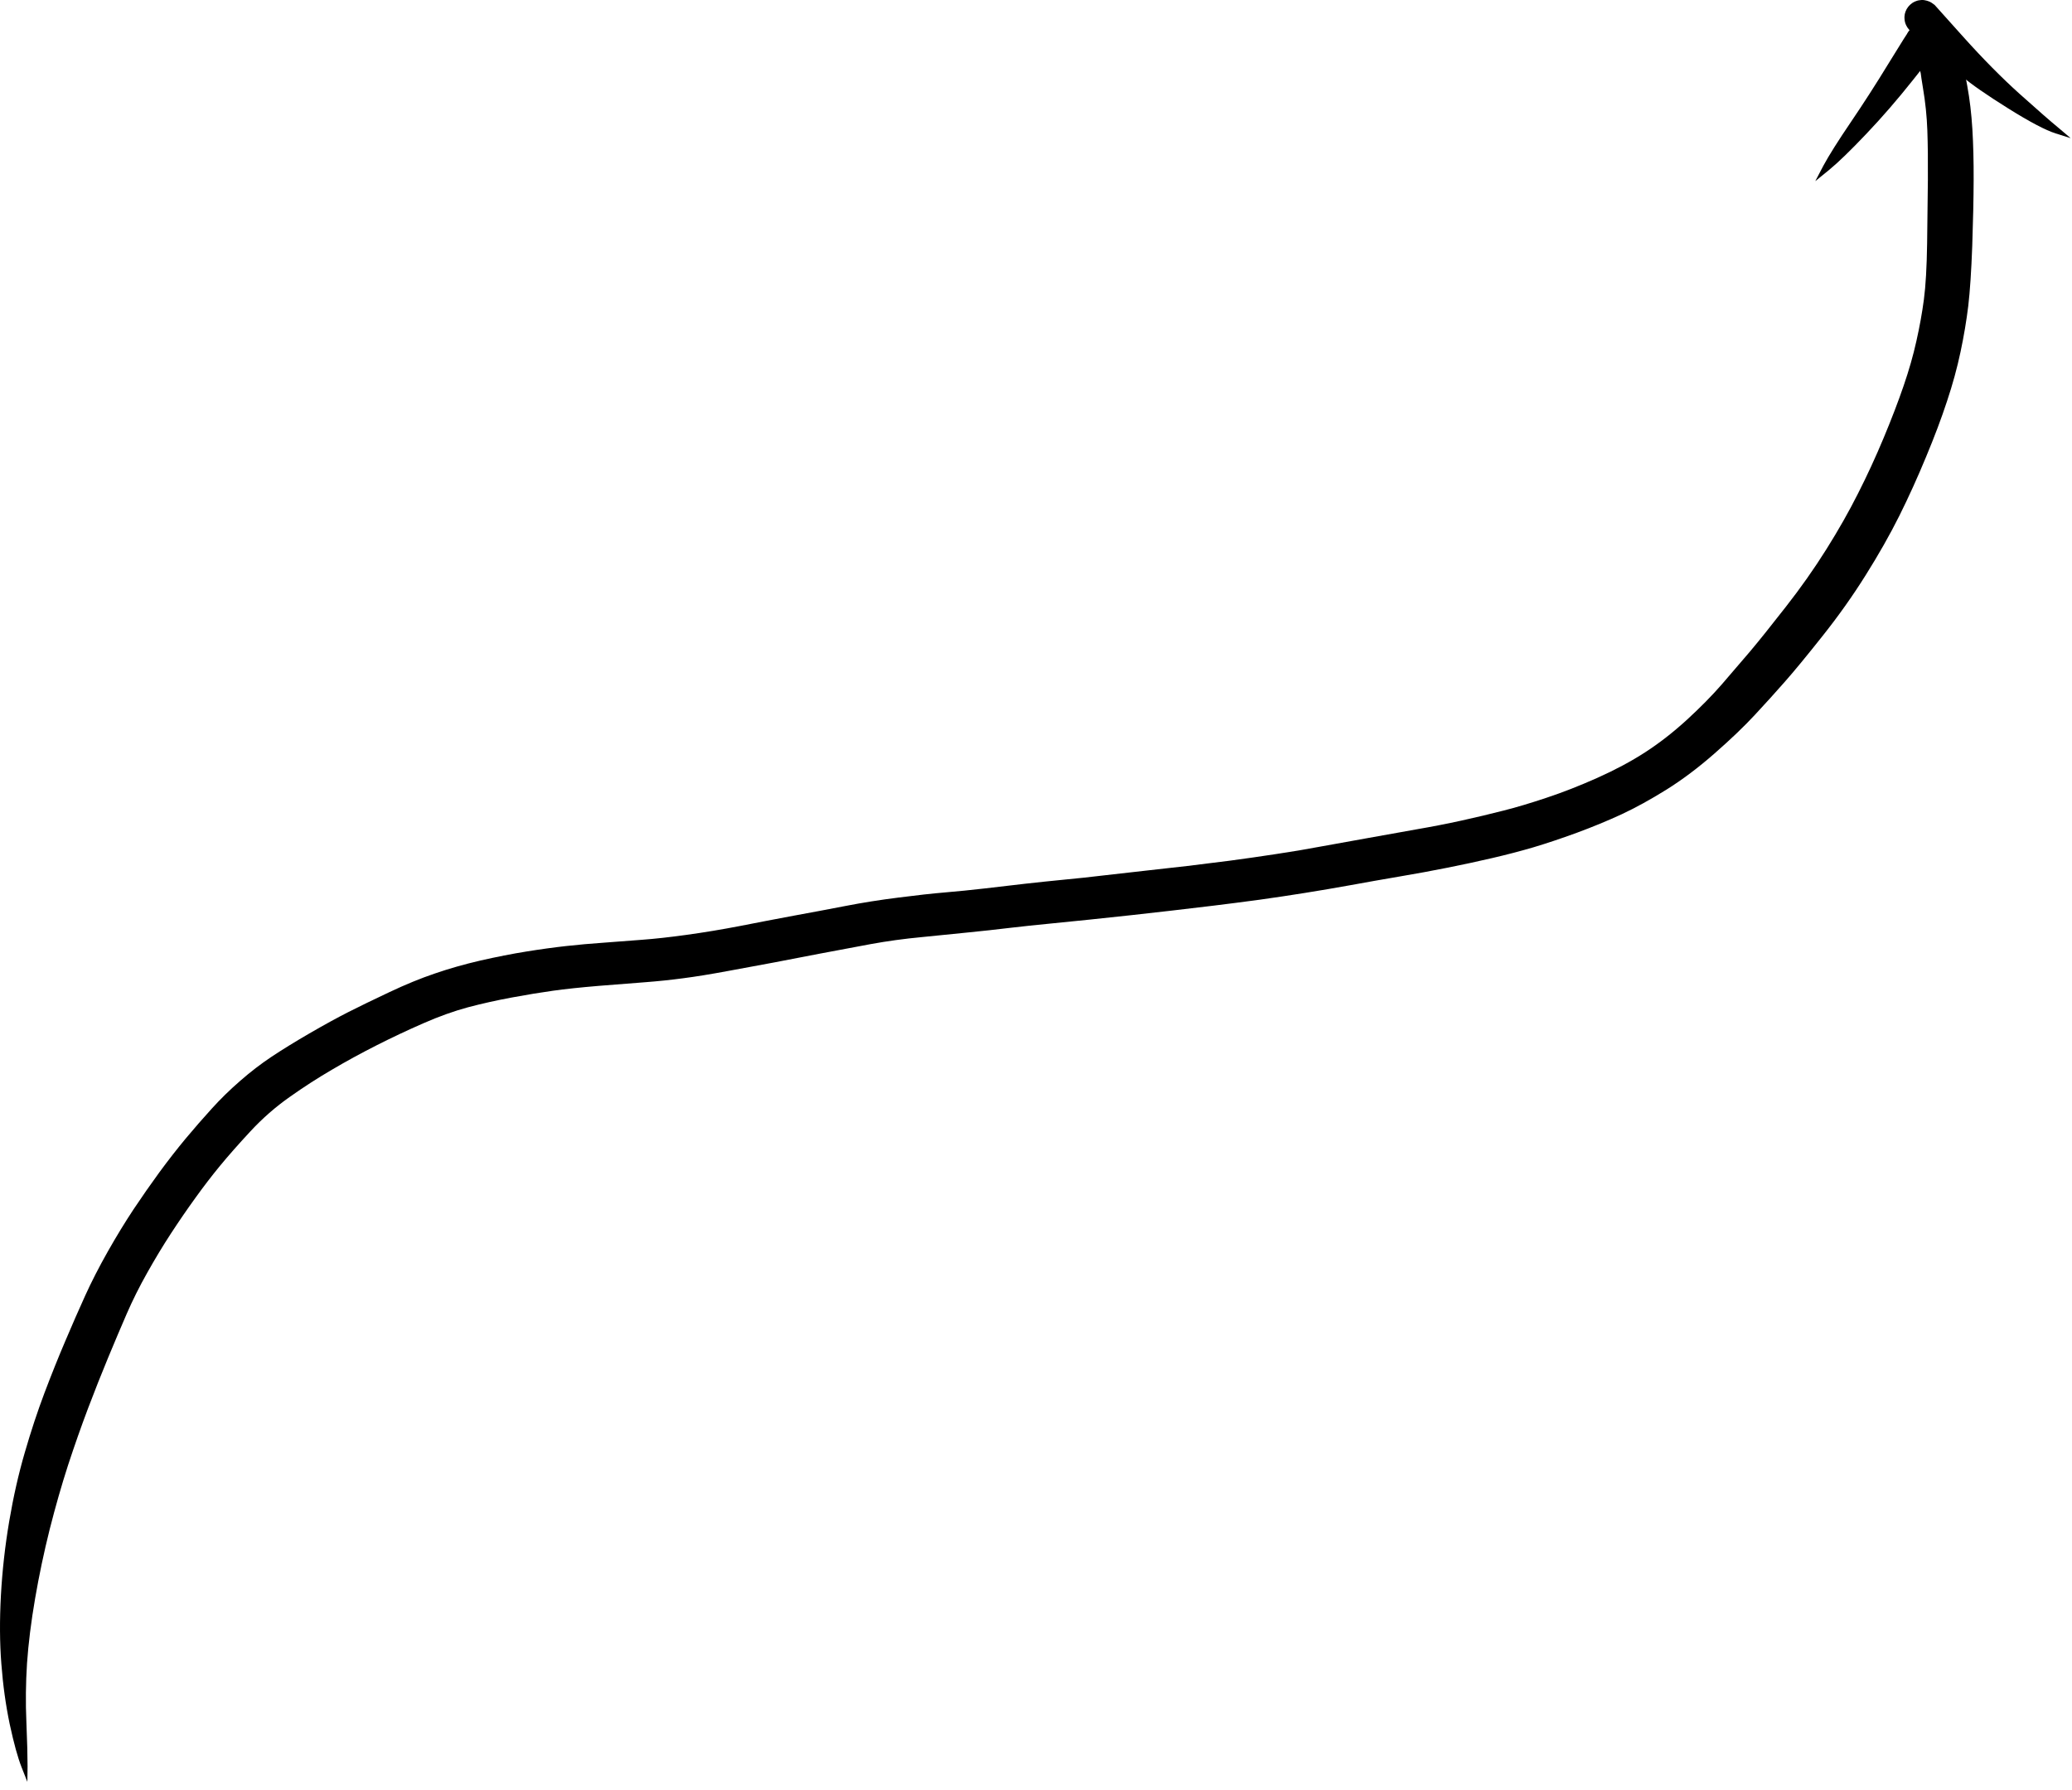 <svg width="162" height="140" viewBox="0 0 162 140" fill="none" xmlns="http://www.w3.org/2000/svg">
<path d="M141.928 14.164C141.928 14.164 142.141 13.758 142.567 12.946C143.004 12.139 143.72 11.002 144.717 9.535C145.709 8.074 146.7 6.531 147.691 4.907C148.682 3.288 149.228 2.429 149.329 2.328C149.424 2.221 149.536 2.135 149.665 2.067C149.794 2 149.928 1.955 150.068 1.933C150.208 1.911 150.348 1.913 150.488 1.941C150.634 1.964 150.768 2.009 150.892 2.076C151.02 2.143 151.132 2.23 151.228 2.336C151.328 2.437 151.407 2.555 151.463 2.689C151.524 2.818 151.564 2.952 151.58 3.092C151.592 3.238 151.583 3.381 151.555 3.521C151.522 3.661 151.468 3.792 151.396 3.915C151.317 4.039 151.225 4.145 151.118 4.235C151.006 4.324 150.883 4.397 150.749 4.453C150.62 4.503 150.483 4.531 150.337 4.537C150.192 4.548 150.052 4.534 149.917 4.495C149.777 4.456 149.648 4.394 149.531 4.31C149.413 4.232 149.312 4.134 149.228 4.016C149.139 3.904 149.071 3.781 149.027 3.647C148.982 3.507 148.959 3.367 148.959 3.227C148.959 3.081 148.985 2.941 149.035 2.807C149.08 2.672 149.147 2.546 149.237 2.429C149.321 2.317 149.424 2.221 149.547 2.143C149.665 2.065 149.791 2.006 149.926 1.967C150.066 1.927 150.208 1.913 150.354 1.925C150.494 1.93 150.631 1.961 150.766 2.017C150.9 2.067 151.02 2.14 151.127 2.235C151.239 2.331 151.331 2.44 151.404 2.563C151.477 2.686 151.527 2.818 151.555 2.958C151.583 3.098 151.589 3.238 151.572 3.378C151.561 3.523 151.524 3.661 151.463 3.789C151.401 3.918 151.37 3.983 151.37 3.983C151.37 3.983 150.766 4.744 149.556 6.268C148.352 7.785 147.134 9.191 145.902 10.485C144.675 11.778 143.706 12.716 142.995 13.299L141.928 14.164Z" fill="black"/>
<path d="M161.896 10.804C161.896 10.804 161.507 10.681 160.728 10.434C159.944 10.188 158.709 9.538 157.024 8.485C155.338 7.432 154.128 6.592 153.395 5.965C152.661 5.338 151.796 4.585 150.799 3.705C149.802 2.826 149.259 2.325 149.17 2.202C149.08 2.079 149.013 1.947 148.968 1.807C148.923 1.661 148.901 1.513 148.901 1.362C148.901 1.211 148.926 1.065 148.976 0.925C149.027 0.779 149.1 0.648 149.195 0.53C149.29 0.413 149.399 0.312 149.522 0.228C149.651 0.144 149.788 0.085 149.934 0.051C150.08 0.012 150.228 -0.002 150.379 0.009C150.53 0.021 150.676 0.054 150.816 0.11C150.956 0.166 151.082 0.245 151.194 0.345C151.306 0.446 151.401 0.561 151.48 0.69C151.552 0.819 151.606 0.959 151.639 1.11C151.667 1.255 151.673 1.404 151.656 1.555C151.634 1.706 151.589 1.849 151.522 1.983C151.46 2.118 151.376 2.241 151.27 2.353C151.163 2.459 151.043 2.546 150.908 2.613C150.774 2.681 150.631 2.725 150.48 2.748C150.334 2.77 150.186 2.767 150.035 2.739C149.889 2.717 149.749 2.669 149.615 2.597C149.48 2.524 149.363 2.431 149.262 2.319C149.161 2.207 149.08 2.081 149.018 1.941C148.957 1.807 148.92 1.664 148.909 1.513C148.892 1.362 148.901 1.213 148.934 1.068C148.973 0.922 149.032 0.785 149.111 0.656C149.189 0.527 149.287 0.415 149.405 0.32C149.522 0.225 149.651 0.149 149.791 0.093C149.931 0.037 150.077 0.007 150.228 0.001C150.379 -0.005 150.528 0.015 150.673 0.06C150.819 0.105 150.953 0.169 151.076 0.253C151.2 0.343 151.261 0.387 151.261 0.387C151.261 0.387 152.017 1.23 153.529 2.916C155.047 4.607 156.506 6.083 157.906 7.343C159.306 8.597 160.322 9.485 160.955 10.006L161.896 10.804Z" fill="black"/>
<path d="M2.139 139.329C2.139 139.329 1.99 138.953 1.693 138.203C1.397 137.458 1.086 136.333 0.761 134.826C0.447 133.32 0.229 131.746 0.106 130.105C-0.023 128.47 -0.034 126.683 0.072 124.746C0.179 122.814 0.394 120.887 0.719 118.966C1.044 117.045 1.45 115.251 1.937 113.582C2.419 111.918 2.931 110.367 3.474 108.928C4.018 107.489 4.564 106.128 5.112 104.845C5.656 103.563 6.171 102.387 6.658 101.317C7.145 100.242 7.733 99.094 8.422 97.873C9.111 96.658 9.786 95.552 10.447 94.555C11.113 93.558 11.785 92.595 12.463 91.665C13.146 90.736 13.829 89.859 14.512 89.036C15.201 88.213 15.882 87.431 16.554 86.692C17.226 85.947 17.968 85.222 18.78 84.516C19.586 83.811 20.407 83.181 21.241 82.626C22.075 82.072 23.061 81.464 24.198 80.804C25.34 80.143 26.346 79.591 27.214 79.149C28.087 78.706 29.16 78.186 30.431 77.586C31.697 76.987 32.884 76.5 33.993 76.125C35.096 75.744 36.286 75.405 37.563 75.108C38.845 74.817 40.044 74.582 41.158 74.403C42.273 74.223 43.311 74.081 44.275 73.974C45.238 73.868 46.21 73.781 47.19 73.714C48.17 73.641 49.164 73.565 50.172 73.487C51.174 73.414 52.345 73.285 53.683 73.1C55.022 72.916 56.405 72.686 57.833 72.412C59.255 72.132 60.658 71.863 62.041 71.605C63.425 71.353 64.78 71.098 66.107 70.841C67.434 70.583 68.812 70.365 70.24 70.186C71.674 70.001 72.892 69.866 73.894 69.782C74.891 69.698 75.921 69.595 76.986 69.472C78.05 69.343 79.108 69.22 80.161 69.102C81.219 68.984 82.236 68.878 83.21 68.783C84.185 68.693 85.254 68.578 86.419 68.438C87.59 68.304 88.701 68.178 89.754 68.06C90.801 67.943 91.823 67.828 92.82 67.716C93.811 67.598 94.915 67.461 96.13 67.304C97.345 67.142 98.555 66.968 99.759 66.784C100.968 66.604 102.15 66.406 103.304 66.187C104.457 65.974 105.687 65.753 106.991 65.523C108.291 65.288 109.542 65.064 110.746 64.851C111.95 64.644 113.127 64.415 114.275 64.163C115.417 63.911 116.501 63.653 117.525 63.39C118.55 63.132 119.687 62.793 120.936 62.373C122.185 61.959 123.507 61.441 124.901 60.819C126.29 60.198 127.53 59.534 128.622 58.828C129.714 58.123 130.798 57.28 131.873 56.3C132.948 55.314 133.87 54.379 134.637 53.494C135.399 52.615 136.127 51.767 136.821 50.949C137.51 50.131 138.439 48.972 139.61 47.471C140.786 45.97 141.847 44.464 142.794 42.952C143.74 41.445 144.566 39.989 145.272 38.584C145.983 37.184 146.649 35.739 147.271 34.249C147.893 32.759 148.413 31.401 148.833 30.175C149.253 28.954 149.587 27.786 149.833 26.672C150.085 25.558 150.281 24.471 150.421 23.413C150.561 22.354 150.645 20.887 150.673 19.011C150.701 17.14 150.721 15.486 150.732 14.046C150.743 12.601 150.729 11.322 150.69 10.207C150.651 9.098 150.536 7.987 150.346 6.872C150.161 5.758 150.082 5.108 150.11 4.924C150.138 4.739 150.197 4.562 150.287 4.394C150.371 4.232 150.48 4.089 150.614 3.966C150.754 3.837 150.908 3.733 151.076 3.655C151.244 3.577 151.421 3.526 151.606 3.504C151.79 3.481 151.975 3.49 152.16 3.529C152.345 3.568 152.516 3.635 152.672 3.731C152.835 3.831 152.975 3.952 153.092 4.092C153.216 4.226 153.314 4.38 153.386 4.554C153.454 4.728 153.493 4.91 153.504 5.1C153.515 5.285 153.496 5.467 153.445 5.646C153.395 5.825 153.319 5.993 153.218 6.15C153.112 6.301 152.983 6.436 152.832 6.553C152.686 6.665 152.524 6.752 152.345 6.814C152.171 6.875 151.989 6.906 151.799 6.906C151.614 6.906 151.432 6.875 151.253 6.814C151.079 6.758 150.917 6.671 150.766 6.553C150.614 6.441 150.488 6.31 150.388 6.158C150.281 6.002 150.203 5.834 150.152 5.654C150.102 5.475 150.082 5.293 150.094 5.108C150.099 4.918 150.138 4.736 150.211 4.562C150.278 4.389 150.371 4.235 150.488 4.1C150.612 3.955 150.752 3.834 150.908 3.739C151.071 3.644 151.242 3.574 151.421 3.529C151.606 3.49 151.79 3.481 151.975 3.504C152.16 3.521 152.339 3.568 152.513 3.647C152.681 3.725 152.832 3.829 152.966 3.957C153.106 4.081 153.218 4.223 153.302 4.386C153.392 4.554 153.451 4.73 153.479 4.915C153.512 5.1 153.529 5.192 153.529 5.192C153.529 5.187 153.624 5.702 153.815 6.738C154.005 7.774 154.137 8.891 154.21 10.09C154.282 11.288 154.316 12.615 154.31 14.072C154.305 15.527 154.268 17.244 154.201 19.221C154.128 21.192 154.025 22.757 153.89 23.917C153.75 25.07 153.549 26.269 153.286 27.512C153.022 28.761 152.67 30.049 152.227 31.376C151.79 32.709 151.244 34.159 150.589 35.727C149.94 37.301 149.245 38.833 148.506 40.322C147.761 41.812 146.882 43.363 145.868 44.976C144.855 46.595 143.726 48.185 142.483 49.748C141.24 51.316 140.254 52.511 139.526 53.335C138.803 54.158 138.031 55.012 137.207 55.897C136.384 56.787 135.334 57.792 134.057 58.912C132.786 60.027 131.532 60.97 130.294 61.743C129.062 62.511 127.897 63.152 126.799 63.667C125.696 64.177 124.523 64.661 123.28 65.12C122.036 65.574 120.908 65.952 119.894 66.254C118.881 66.551 117.808 66.831 116.677 67.094C115.546 67.358 114.375 67.609 113.166 67.85C111.962 68.091 110.713 68.321 109.419 68.539C108.131 68.757 106.863 68.982 105.614 69.211C104.371 69.435 103.169 69.64 102.01 69.824C100.856 70.009 99.678 70.186 98.474 70.354C97.275 70.516 96.079 70.67 94.887 70.816C93.699 70.961 92.613 71.09 91.627 71.202C90.642 71.314 89.6 71.432 88.502 71.555C87.405 71.672 86.302 71.79 85.193 71.908C84.084 72.025 83.031 72.132 82.034 72.227C81.043 72.322 80.015 72.431 78.951 72.555C77.887 72.683 76.817 72.801 75.742 72.907C74.661 73.019 73.435 73.142 72.063 73.277C70.691 73.406 69.364 73.588 68.081 73.823C66.793 74.058 65.449 74.31 64.049 74.579C62.649 74.853 61.473 75.08 60.521 75.259C59.563 75.433 58.382 75.651 56.976 75.915C55.565 76.178 54.377 76.371 53.414 76.494C52.451 76.623 51.457 76.727 50.432 76.805C49.413 76.883 48.2 76.979 46.795 77.091C45.395 77.208 44.21 77.334 43.241 77.469C42.278 77.603 41.206 77.779 40.024 77.998C38.843 78.216 37.7 78.471 36.597 78.762C35.494 79.059 34.329 79.476 33.102 80.014C31.87 80.552 30.647 81.128 29.431 81.744C28.216 82.361 27.062 82.99 25.97 83.635C24.873 84.273 23.77 84.984 22.661 85.768C21.546 86.552 20.521 87.448 19.586 88.456C18.651 89.464 17.856 90.366 17.201 91.161C16.551 91.951 15.907 92.791 15.268 93.681C14.624 94.572 13.992 95.493 13.37 96.445C12.748 97.397 12.132 98.416 11.522 99.503C10.911 100.584 10.374 101.659 9.909 102.728C9.444 103.798 8.954 104.955 8.439 106.198C7.924 107.441 7.403 108.757 6.876 110.146C6.35 111.54 5.832 113.013 5.322 114.564C4.818 116.121 4.34 117.793 3.886 119.579C3.438 121.372 3.057 123.178 2.744 124.998C2.43 126.823 2.22 128.509 2.113 130.055C2.013 131.606 1.996 133.138 2.063 134.65C2.125 136.156 2.155 137.313 2.155 138.119L2.139 139.329Z" fill="black"/>
</svg>
